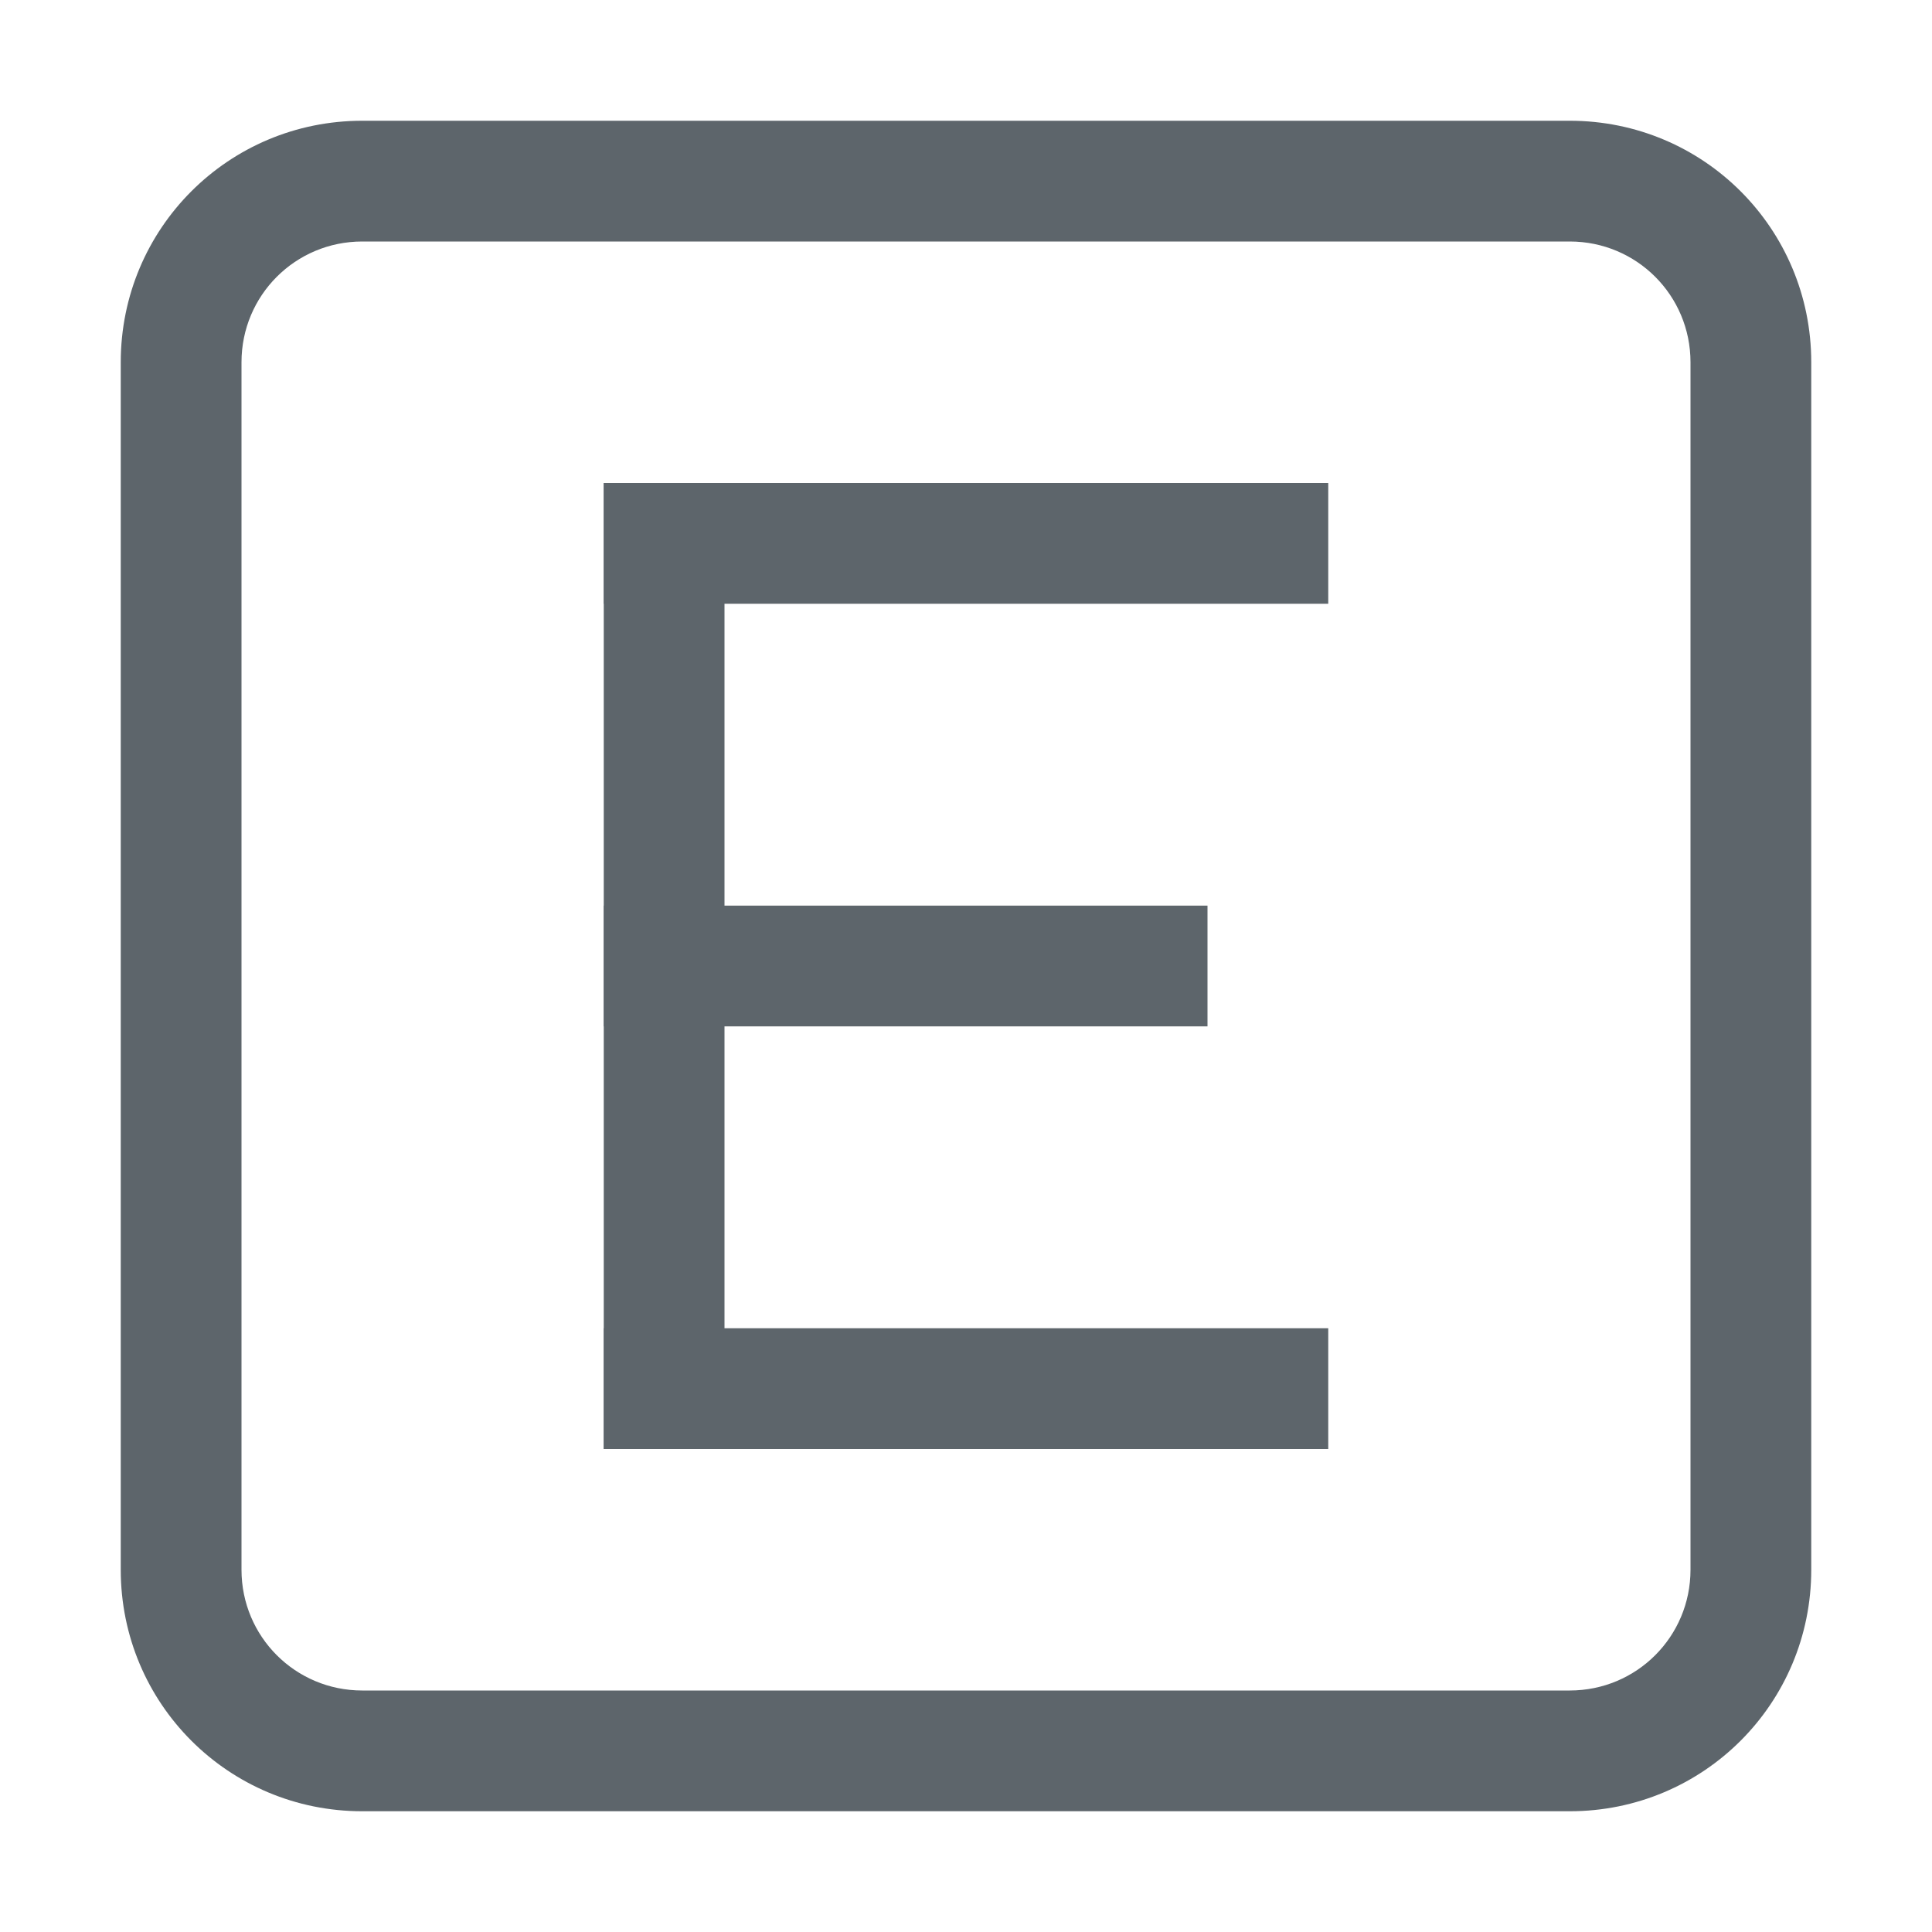 <svg width="16" height="16" version="1.1" xmlns="http://www.w3.org/2000/svg">
 <path d="m3 1c-1.108 0-2 0.892-2 2v10c0 1.108 0.892 2 2 2h10c1.108 0 2-0.892 2-2v-10c0-1.108-0.892-2-2-2zm0 1h10c0.554 0 1 0.446 1 1v10c0 0.554-0.446 1-1 1h-10c-0.554 0-1-0.446-1-1v-10c0-0.554 0.446-1 1-1z" fill="#5d656b"/>
 <rect x="5" y="4" width="6" height="1" fill="#5d656b" fill-rule="evenodd" stop-color="#000000"/>
 <rect x="5" y="11" width="6" height="1" fill="#5d656b" fill-rule="evenodd" stop-color="#000000"/>
 <rect x="5" y="4" width="1" height="8" fill="#5d656b" fill-rule="evenodd" stop-color="#000000"/>
 <rect x="5" y="7.5" width="5" height="1" fill="#5d656b" fill-rule="evenodd" stop-color="#000000"/>
</svg>
